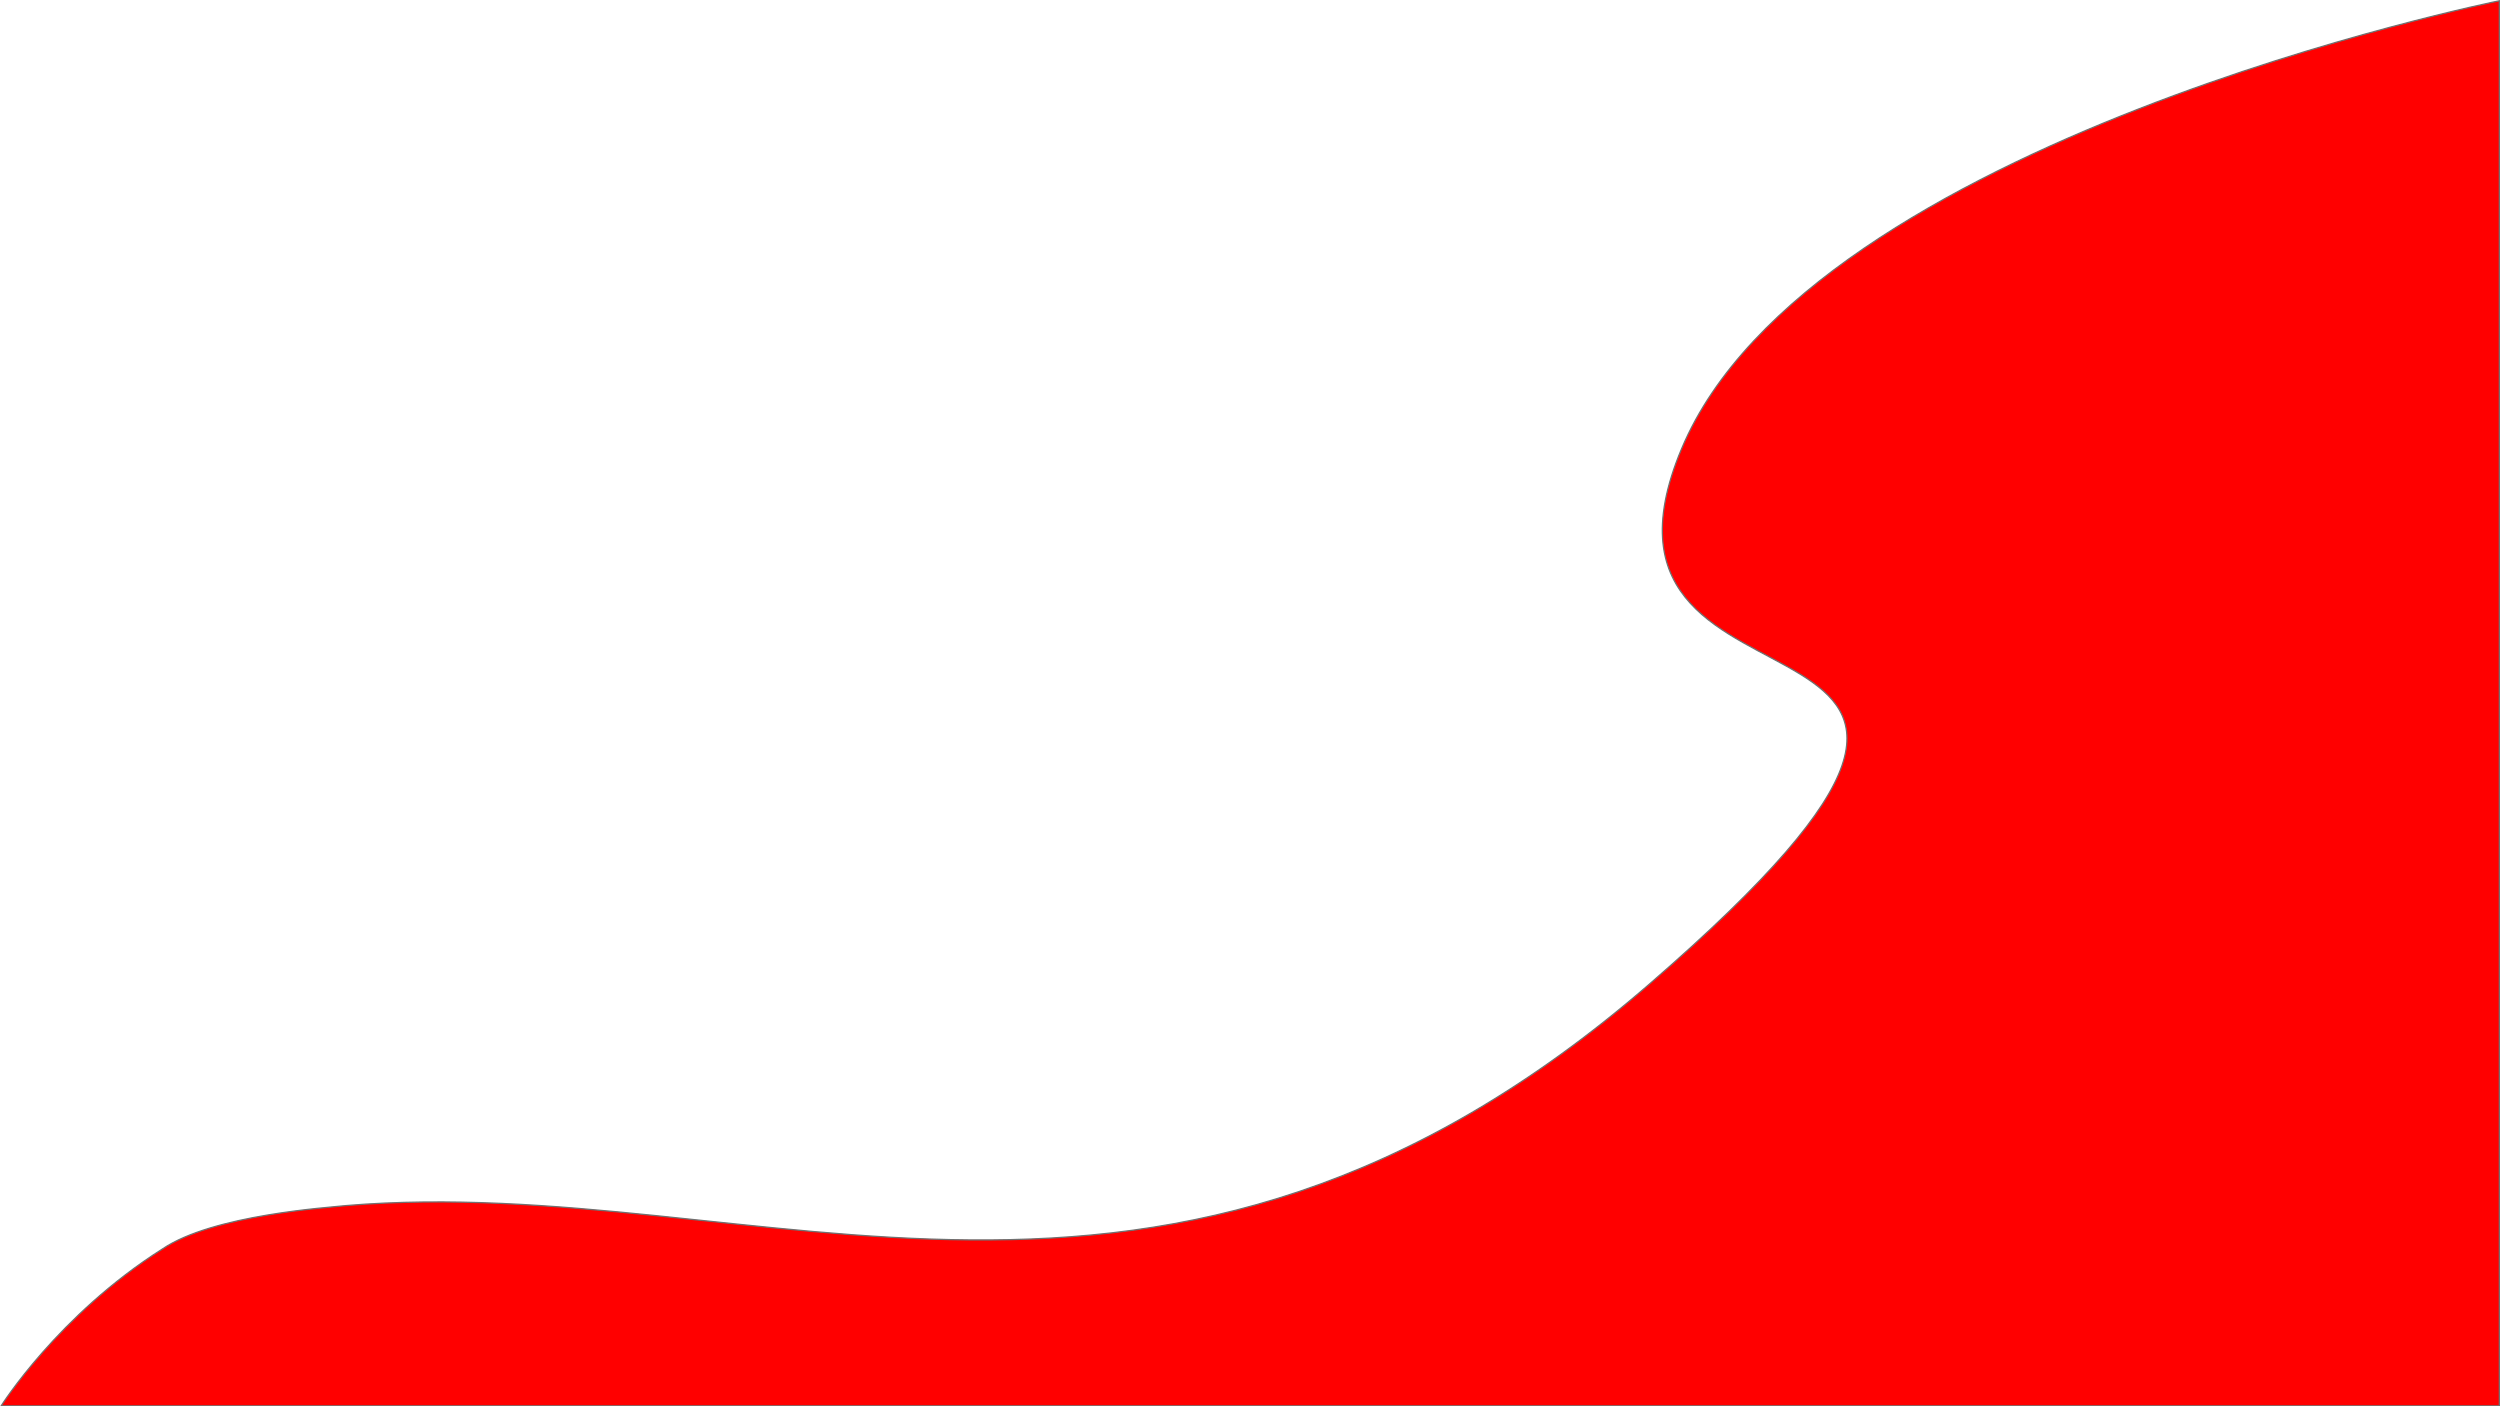 <svg xmlns="http://www.w3.org/2000/svg" width="1921.638" height="1081.111" viewBox="0 0 1921.638 1081.111">
  <defs>
    <style>
      .cls-1 {
        fill: red;
        stroke: #707070;
      }
    </style>
  </defs>
  <path id="Path_1" data-name="Path 1" class="cls-1" d="M1407.676,461.29c-99.673,237.718,349.874,86.758-24.41,411.235S699.323,1016.387,381.035,1043.065c-13.089,1.516-102.231,6.969-141.1,33.363C159.8,1127.229,115.994,1197,115.994,1197H2036.227V117S1507.349,223.572,1407.676,461.29Z" transform="translate(-115.089 -116.389)"/>
</svg>
